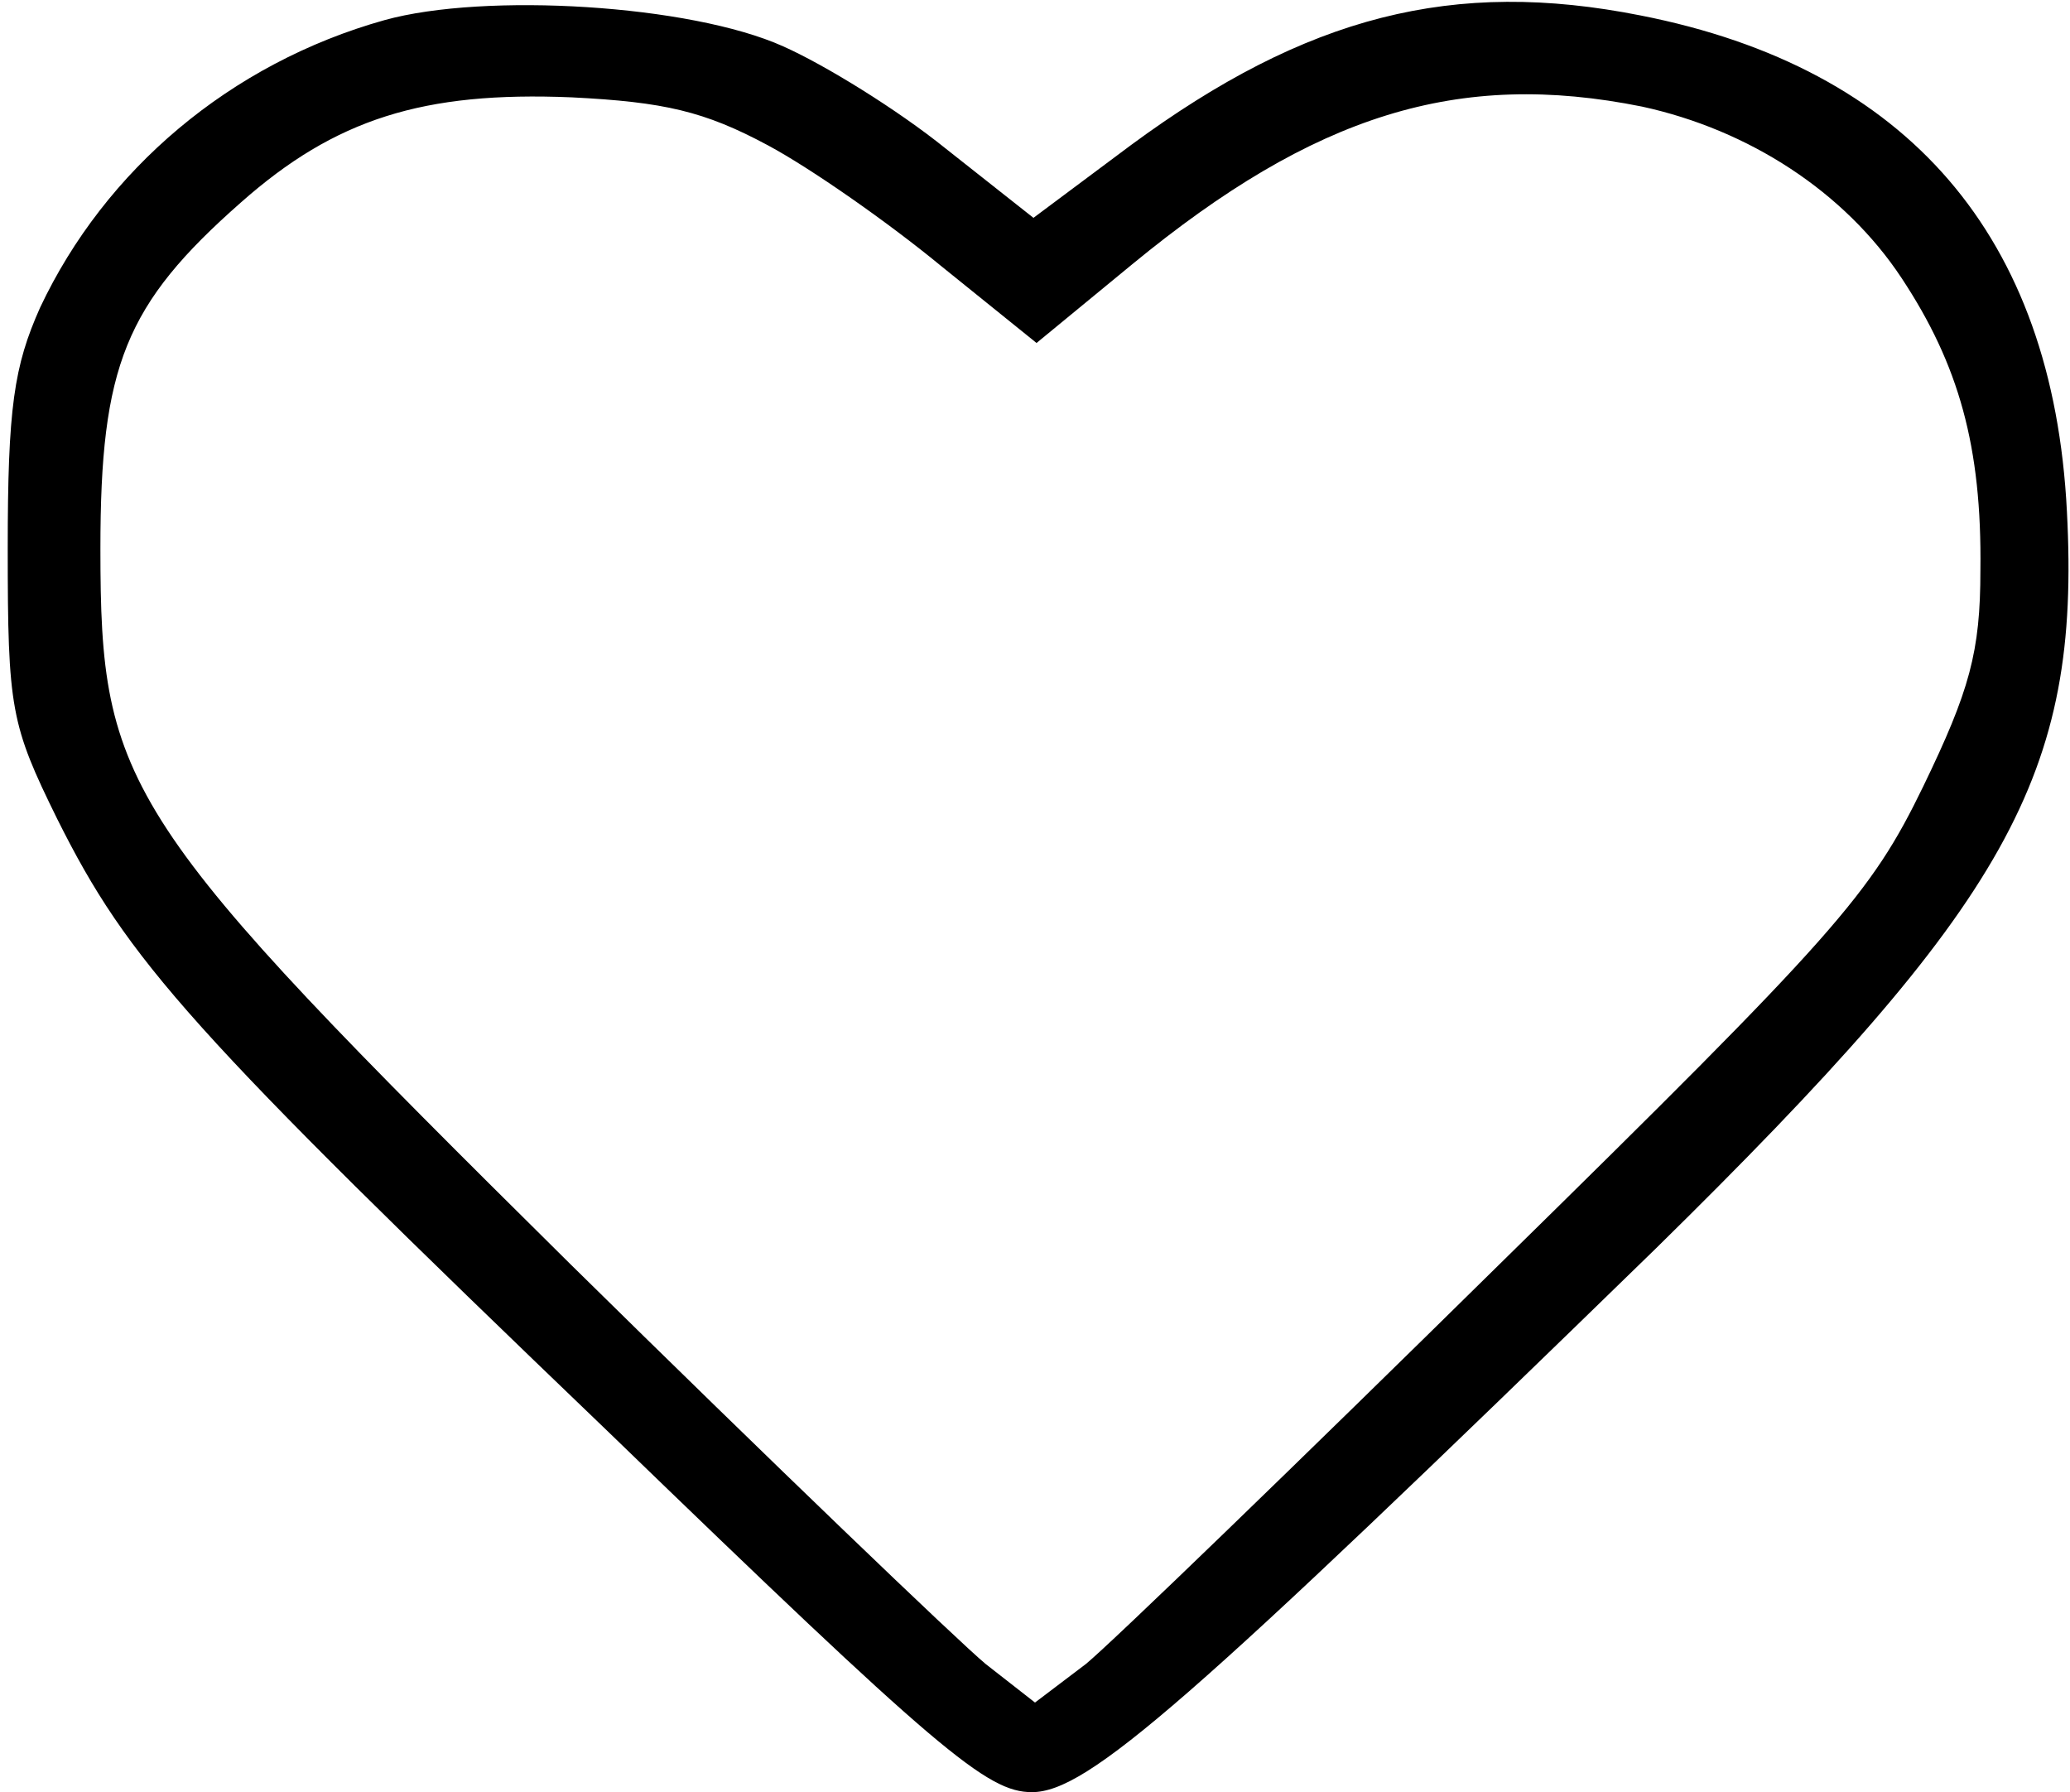 <?xml version="1.0" standalone="no"?>
<!DOCTYPE svg PUBLIC "-//W3C//DTD SVG 20010904//EN"
 "http://www.w3.org/TR/2001/REC-SVG-20010904/DTD/svg10.dtd">
<svg version="1.0" xmlns="http://www.w3.org/2000/svg"
 width="134pt" height="116pt" viewBox="0 0 134 116"
 preserveAspectRatio="xMidYMid meet">
<g transform="translate(0,116) scale(0.1,-0.1)"
fill="#000000" stroke="none">
<path d="M249 1147 c-100 -28 -181 -97 -223 -186 -17 -38 -21 -65 -21 -156 0
-104 2 -114 32 -175 46 -92 85 -136 357 -397 214 -207 245 -233 274 -233 36 0
101 57 404 352 228 224 275 306 266 477 -9 178 -103 287 -276 321 -121 24
-216 0 -330 -84 l-63 -47 -57 45 c-31 25 -78 54 -105 66 -60 27 -193 35 -258
17z m248 -81 c28 -15 78 -50 112 -78 l62 -50 62 51 c118 97 211 126 330 102
69 -15 131 -55 168 -111 37 -56 52 -109 51 -189 0 -53 -7 -78 -37 -140 -34
-70 -56 -95 -274 -309 -130 -128 -251 -245 -268 -259 l-33 -25 -32 25 c-18 15
-139 131 -269 259 -290 287 -304 308 -304 463 0 118 16 158 91 224 61 54 118
72 214 68 60 -3 86 -9 127 -31z"/>
</g>
</svg>
